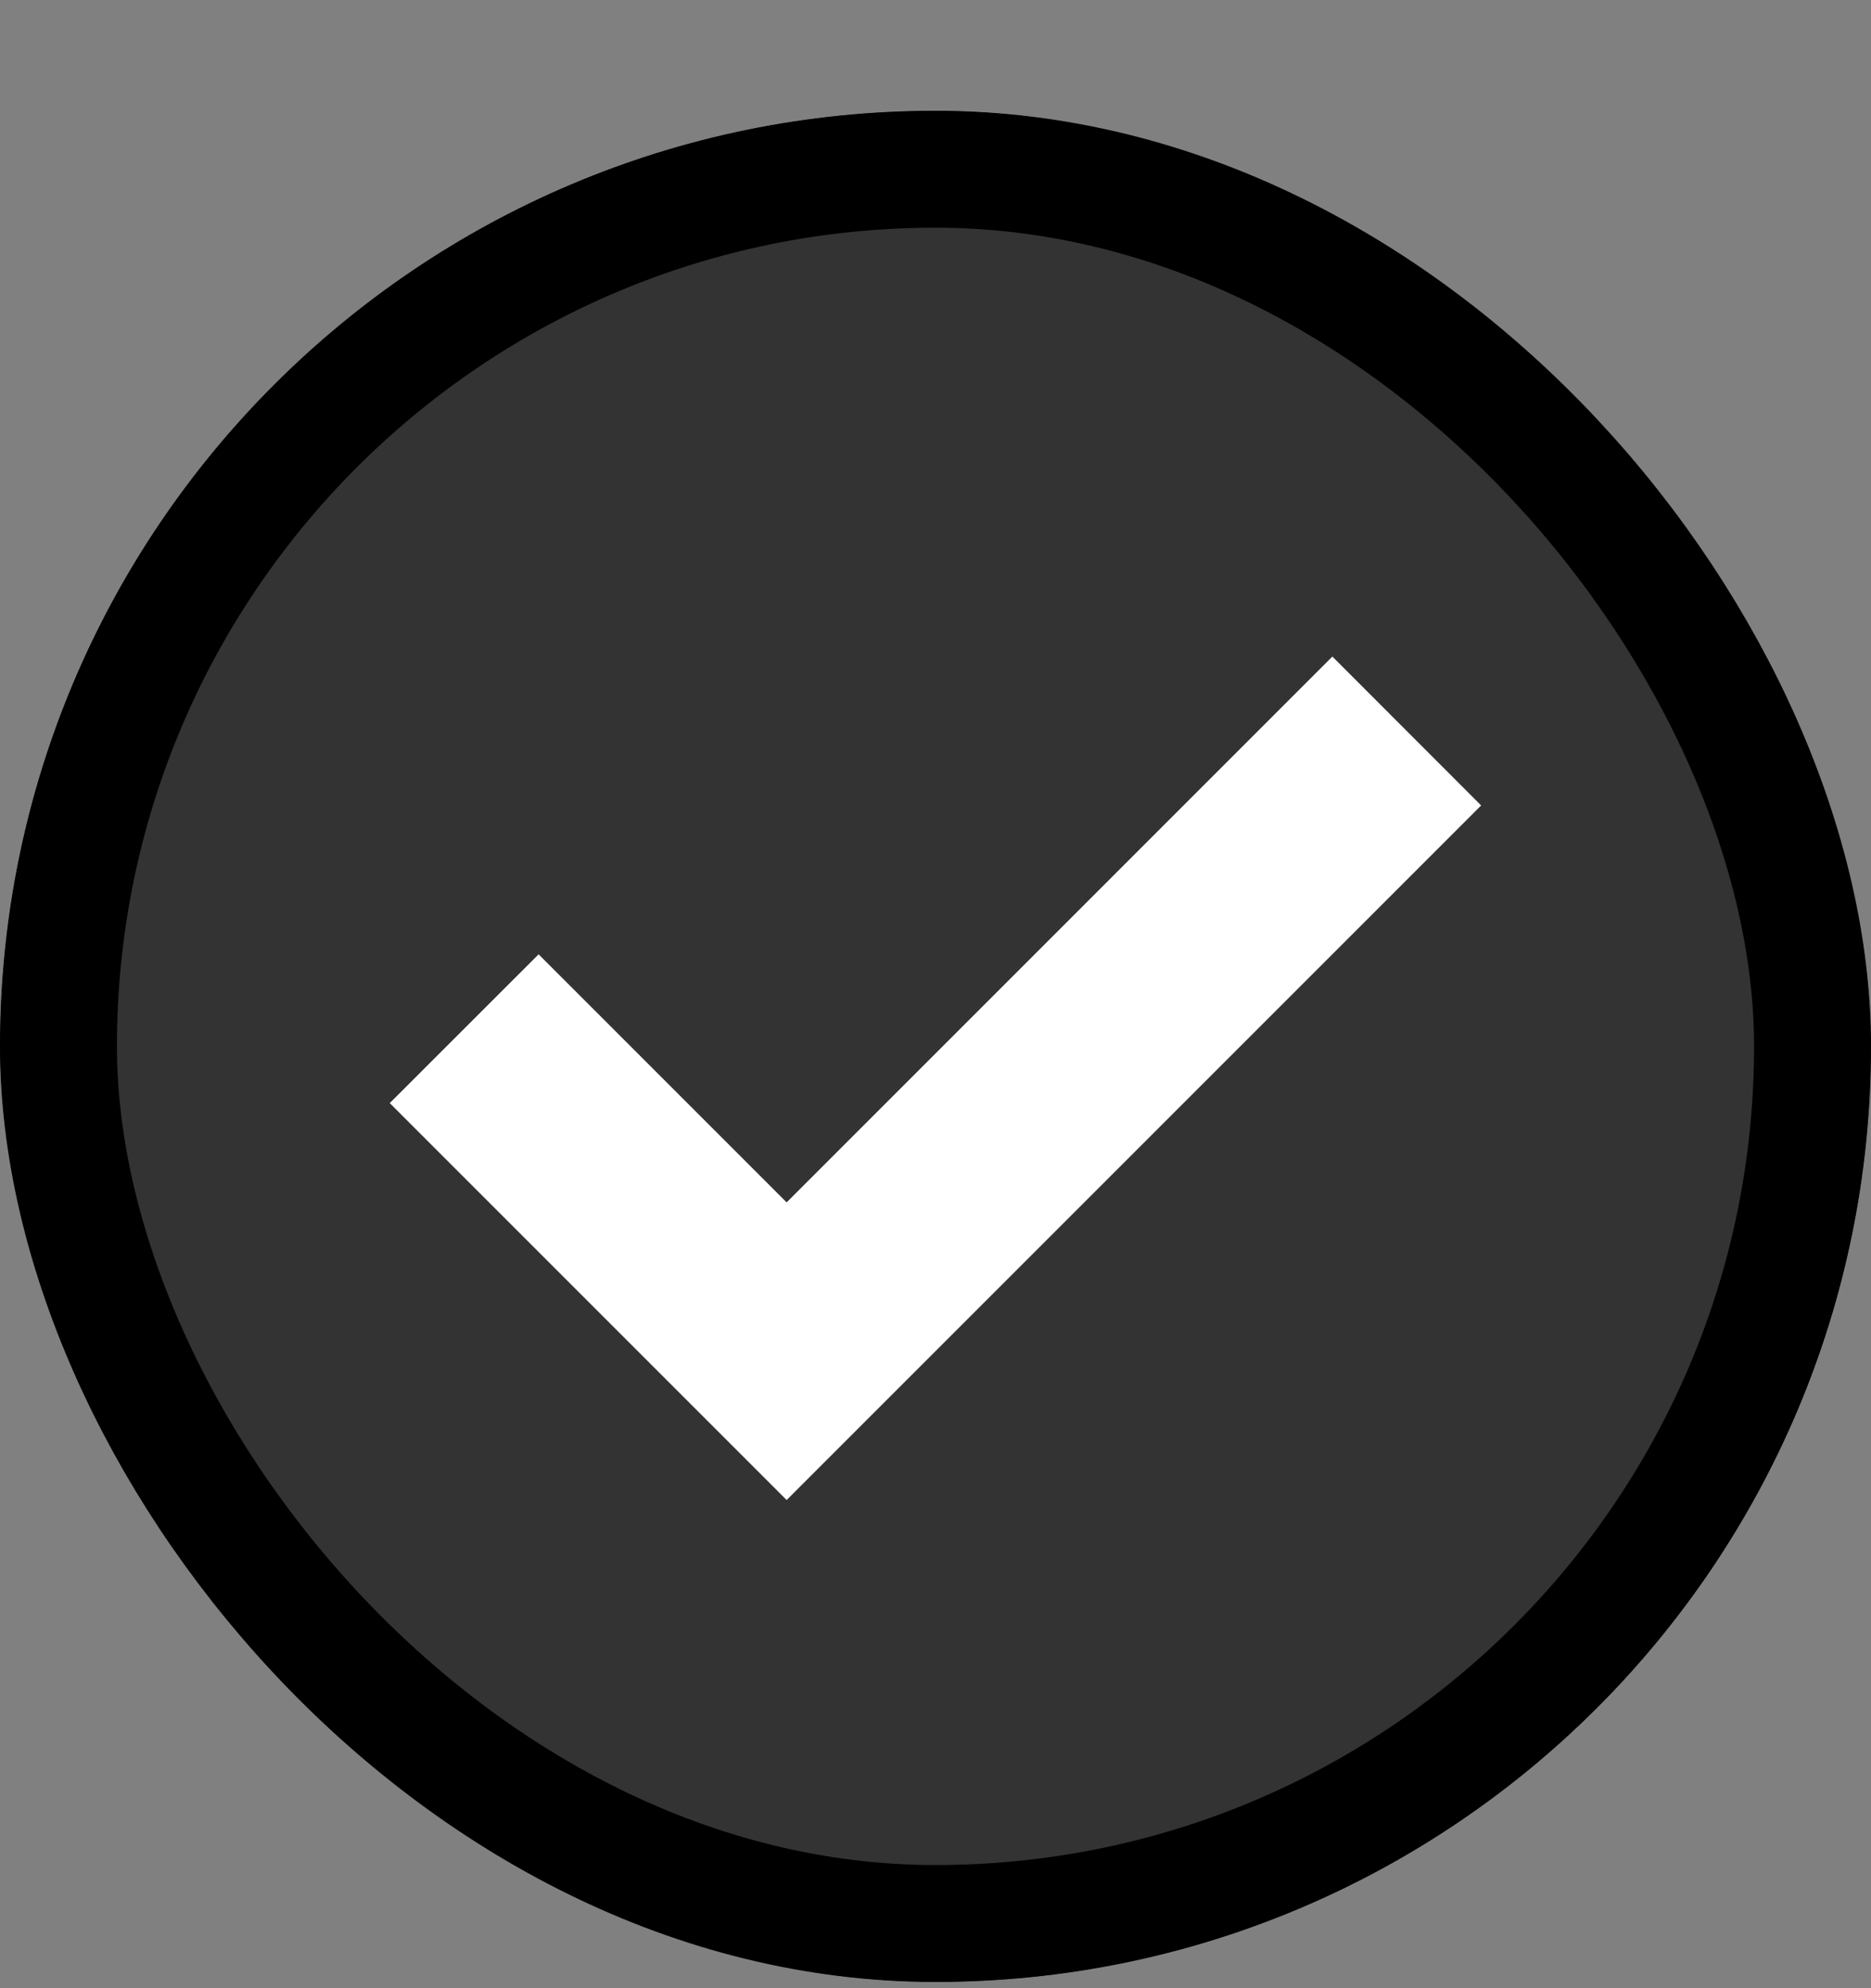 <svg width="16" height="17" viewBox="0 0 16 17" fill="none" xmlns="http://www.w3.org/2000/svg">
<rect x="0" y="0" width="16" height="17" fill="#808080" stroke="none"/>
<g clip-path="url(#clip0_2_22392)">
<rect y="0.947" width="16" height="16" rx="8" fill="white"/>
<rect y="0.947" width="16" height="16" rx="8" fill="#333333"/>
<path d="M3.333 9.432L4.606 8.16L6.727 10.281L11.394 5.614L12.666 6.887L6.727 12.826L3.333 9.432Z" fill="white"/>
</g>
<rect x="0.5" y="1.447" width="15" height="15" rx="7.5" stroke="black"/>
<defs>
<clipPath id="clip0_2_22392">
<rect y="0.947" width="16" height="16" rx="8" fill="white"/>
</clipPath>
</defs>
</svg>
